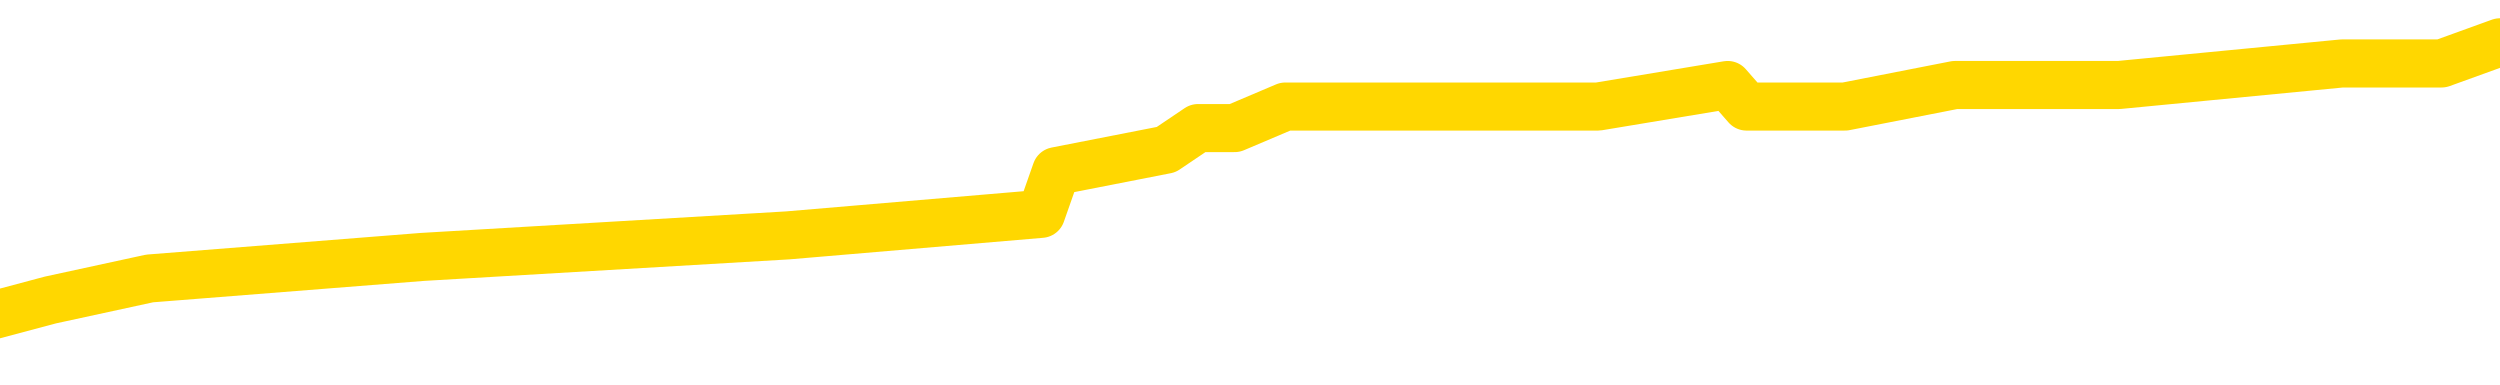 <svg xmlns="http://www.w3.org/2000/svg" version="1.1" viewBox="0 0 6500 1000">
	<path fill="none" stroke="gold" stroke-width="125" stroke-linecap="round" stroke-linejoin="round" d="M0 111394  L-598736 111394 L-598551 111339 L-598061 111227 L-597768 111171 L-597456 111059 L-597222 111003 L-597168 110892 L-597109 110780 L-596956 110724 L-596916 110612 L-596783 110556 L-596490 110501 L-595950 110501 L-595339 110445 L-595291 110445 L-594651 110389 L-594618 110389 L-594093 110389 L-593960 110333 L-593570 110221 L-593242 110110 L-593124 109998 L-592913 109886 L-592196 109886 L-591626 109830 L-591519 109830 L-591345 109774 L-591123 109663 L-590722 109607 L-590696 109495 L-589768 109383 L-589680 109272 L-589598 109160 L-589528 109048 L-589231 108992 L-589079 108881 L-587189 108936 L-587088 108936 L-586826 108936 L-586532 108992 L-586391 108881 L-586142 108881 L-586106 108825 L-585948 108769 L-585484 108657 L-585231 108601 L-585019 108489 L-584768 108434 L-584419 108378 L-583491 108266 L-583398 108154 L-582987 108098 L-581816 107987 L-580627 107931 L-580535 107819 L-580507 107707 L-580241 107596 L-579942 107484 L-579814 107372 L-579776 107260 L-578962 107260 L-578578 107316 L-577517 107372 L-577456 107372 L-577191 108489 L-576719 109551 L-576527 110612 L-576263 111674 L-575927 111618 L-575791 111562 L-575336 111506 L-574592 111450 L-574575 111394 L-574409 111283 L-574341 111283 L-573825 111227 L-572797 111227 L-572600 111171 L-572112 111115 L-571750 111059 L-571341 111059 L-570956 111115 L-569252 111115 L-569154 111115 L-569082 111115 L-569021 111115 L-568836 111059 L-568500 111059 L-567859 111003 L-567782 110948 L-567721 110948 L-567535 110892 L-567455 110892 L-567278 110836 L-567259 110780 L-567029 110780 L-566641 110724 L-565752 110724 L-565713 110668 L-565625 110612 L-565597 110501 L-564589 110445 L-564439 110333 L-564415 110277 L-564282 110221 L-564243 110165 L-562984 110110 L-562926 110110 L-562387 110054 L-562334 110054 L-562287 110054 L-561892 109998 L-561753 109942 L-561553 109886 L-561406 109886 L-561242 109886 L-560965 109942 L-560606 109942 L-560054 109886 L-559409 109830 L-559150 109718 L-558996 109663 L-558595 109607 L-558555 109551 L-558435 109495 L-558373 109551 L-558359 109551 L-558265 109551 L-557972 109495 L-557821 109272 L-557490 109160 L-557412 109048 L-557337 108992 L-557110 108825 L-557043 108713 L-556816 108601 L-556763 108489 L-556599 108434 L-555593 108378 L-555410 108322 L-554859 108266 L-554465 108154 L-554068 108098 L-553218 107987 L-553140 107931 L-552561 107875 L-552119 107875 L-551878 107819 L-551721 107819 L-551320 107707 L-551300 107707 L-550855 107651 L-550449 107596 L-550313 107484 L-550138 107372 L-550002 107260 L-549752 107149 L-548752 107093 L-548670 107037 L-548534 106981 L-548496 106925 L-547606 106869 L-547390 106813 L-546947 106758 L-546829 106702 L-546773 106646 L-546096 106646 L-545996 106590 L-545967 106590 L-544625 106534 L-544220 106478 L-544180 106422 L-543252 106367 L-543154 106311 L-543021 106255 L-542616 106199 L-542590 106143 L-542497 106087 L-542281 106031 L-541870 105920 L-540716 105808 L-540425 105696 L-540396 105584 L-539788 105529 L-539538 105417 L-539518 105361 L-538589 105305 L-538537 105193 L-538415 105137 L-538397 105026 L-538242 104970 L-538066 104858 L-537930 104802 L-537873 104746 L-537765 104691 L-537680 104635 L-537447 104579 L-537372 104523 L-537063 104467 L-536946 104411 L-536776 104355 L-536685 104300 L-536582 104300 L-536559 104244 L-536482 104244 L-536384 104132 L-536017 104076 L-535912 104020 L-535409 103964 L-534957 103908 L-534919 103853 L-534895 103797 L-534854 103741 L-534725 103685 L-534624 103629 L-534183 103573 L-533901 103517 L-533308 103462 L-533178 103406 L-532903 103294 L-532751 103238 L-532598 103182 L-532512 103070 L-532434 103015 L-532249 102959 L-532198 102959 L-532170 102903 L-532091 102847 L-532068 102791 L-531784 102679 L-531181 102568 L-530185 102512 L-529887 102456 L-529153 102400 L-528909 102344 L-528819 102288 L-528242 102232 L-527543 102177 L-526791 102121 L-526473 102065 L-526090 101953 L-526013 101897 L-525378 101841 L-525193 101786 L-525105 101786 L-524975 101786 L-524663 101730 L-524613 101674 L-524471 101618 L-524450 101562 L-523482 101506 L-522936 101450 L-522458 101450 L-522397 101450 L-522073 101450 L-522052 101394 L-521990 101394 L-521779 101339 L-521703 101283 L-521648 101227 L-521625 101171 L-521586 101115 L-521570 101059 L-520813 101003 L-520797 100948 L-519997 100892 L-519845 100836 L-518940 100780 L-518433 100724 L-518204 100612 L-518163 100612 L-518048 100556 L-517871 100501 L-517117 100556 L-516982 100501 L-516818 100445 L-516500 100389 L-516324 100277 L-515302 100165 L-515278 100054 L-515027 99998 L-514814 99886 L-514180 99830 L-513942 99718 L-513910 99607 L-513732 99495 L-513651 99383 L-513562 99327 L-513497 99216 L-513057 99104 L-513033 99048 L-512493 98992 L-512237 98936 L-511742 98881 L-510865 98825 L-510828 98769 L-510775 98713 L-510734 98657 L-510617 98601 L-510340 98545 L-510133 98434 L-509936 98322 L-509913 98210 L-509863 98098 L-509823 98043 L-509745 97987 L-509148 97875 L-509088 97819 L-508984 97763 L-508830 97707 L-508198 97651 L-507518 97596 L-507215 97484 L-506868 97428 L-506670 97372 L-506622 97260 L-506302 97205 L-505674 97149 L-505527 97093 L-505491 97037 L-505433 96981 L-505357 96869 L-505115 96869 L-505027 96813 L-504933 96758 L-504639 96702 L-504505 96646 L-504445 96590 L-504408 96478 L-504136 96478 L-503130 96422 L-502954 96367 L-502903 96367 L-502611 96311 L-502418 96199 L-502085 96143 L-501579 96087 L-501017 95975 L-501002 95864 L-500985 95808 L-500885 95696 L-500770 95584 L-500731 95473 L-500693 95417 L-500628 95417 L-500600 95361 L-500461 95417 L-500168 95417 L-500118 95417 L-500013 95417 L-499748 95361 L-499283 95305 L-499139 95305 L-499084 95193 L-499027 95137 L-498836 95082 L-498471 95026 L-498256 95026 L-498062 95026 L-498004 95026 L-497945 94914 L-497791 94858 L-497521 94802 L-497091 95082 L-497076 95082 L-496999 95026 L-496934 94970 L-496805 94579 L-496782 94523 L-496498 94467 L-496450 94411 L-496395 94355 L-495933 94300 L-495894 94300 L-495853 94244 L-495663 94188 L-495183 94132 L-494696 94076 L-494679 94020 L-494641 93964 L-494385 93908 L-494307 93797 L-494077 93741 L-494061 93629 L-493767 93517 L-493325 93462 L-492878 93406 L-492373 93350 L-492219 93294 L-491933 93238 L-491893 93126 L-491562 93070 L-491340 93015 L-490823 92903 L-490747 92847 L-490499 92735 L-490305 92624 L-490245 92568 L-489468 92512 L-489394 92512 L-489164 92456 L-489147 92456 L-489085 92400 L-488890 92344 L-488425 92344 L-488402 92288 L-488272 92288 L-486972 92288 L-486955 92288 L-486878 92232 L-486784 92232 L-486567 92232 L-486415 92177 L-486237 92232 L-486182 92288 L-485896 92344 L-485856 92344 L-485486 92344 L-485046 92344 L-484863 92344 L-484542 92288 L-484247 92288 L-483801 92177 L-483729 92121 L-483267 92009 L-482829 91953 L-482647 91897 L-481193 91786 L-481061 91730 L-480604 91618 L-480378 91562 L-479991 91450 L-479475 91339 L-478521 91227 L-477726 91115 L-477052 91059 L-476626 90948 L-476315 90892 L-476085 90724 L-475402 90556 L-475389 90389 L-475179 90165 L-475157 90110 L-474983 89998 L-474033 89942 L-473764 89830 L-472949 89774 L-472639 89663 L-472601 89607 L-472544 89495 L-471927 89439 L-471289 89327 L-469663 89272 L-468989 89216 L-468347 89216 L-468270 89216 L-468213 89216 L-468177 89216 L-468149 89160 L-468037 89048 L-468019 88992 L-467997 88936 L-467843 88881 L-467790 88769 L-467712 88713 L-467593 88657 L-467495 88601 L-467378 88545 L-467108 88434 L-466838 88378 L-466821 88266 L-466621 88210 L-466474 88098 L-466247 88043 L-466113 87987 L-465804 87931 L-465745 87875 L-465391 87763 L-465043 87707 L-464942 87651 L-464878 87540 L-464818 87484 L-464433 87372 L-464052 87316 L-463948 87260 L-463688 87205 L-463417 87093 L-463257 87037 L-463225 86981 L-463163 86925 L-463022 86869 L-462838 86813 L-462793 86758 L-462505 86758 L-462489 86702 L-462256 86702 L-462195 86646 L-462157 86646 L-461577 86590 L-461443 86534 L-461420 86311 L-461402 85920 L-461384 85473 L-461368 85026 L-461344 84579 L-461328 84244 L-461306 83853 L-461290 83462 L-461266 83238 L-461250 83015 L-461228 82847 L-461211 82735 L-461162 82568 L-461090 82400 L-461055 82121 L-461032 81897 L-460996 81674 L-460955 81450 L-460918 81339 L-460902 81115 L-460878 80948 L-460841 80836 L-460824 80668 L-460800 80556 L-460783 80445 L-460764 80333 L-460748 80221 L-460719 80054 L-460693 79886 L-460648 79830 L-460631 79718 L-460589 79663 L-460541 79551 L-460471 79439 L-460455 79327 L-460439 79216 L-460377 79160 L-460338 79104 L-460299 79048 L-460133 78992 L-460068 78936 L-460052 78881 L-460007 78769 L-459949 78713 L-459736 78657 L-459703 78601 L-459660 78545 L-459582 78489 L-459045 78434 L-458967 78378 L-458863 78266 L-458774 78210 L-458598 78154 L-458247 78098 L-458091 78043 L-457653 77987 L-457497 77931 L-457367 77875 L-456663 77763 L-456462 77707 L-455501 77596 L-455019 77540 L-454920 77540 L-454828 77484 L-454583 77428 L-454509 77372 L-454067 77260 L-453970 77205 L-453955 77149 L-453939 77093 L-453915 77037 L-453449 76981 L-453232 76925 L-453092 76869 L-452798 76813 L-452710 76758 L-452668 76702 L-452639 76646 L-452466 76590 L-452407 76534 L-452331 76478 L-452250 76422 L-452180 76422 L-451871 76367 L-451786 76311 L-451572 76255 L-451537 76199 L-450854 76143 L-450755 76087 L-450550 76031 L-450503 75975 L-450225 75920 L-450163 75864 L-450146 75752 L-450068 75696 L-449760 75584 L-449735 75529 L-449681 75417 L-449659 75361 L-449536 75305 L-449400 75193 L-449156 75137 L-449031 75137 L-448384 75082 L-448368 75082 L-448343 75082 L-448163 74970 L-448087 74914 L-447995 74858 L-447567 74802 L-447151 74746 L-446758 74635 L-446680 74579 L-446661 74523 L-446297 74467 L-446061 74411 L-445833 74355 L-445520 74300 L-445442 74244 L-445361 74132 L-445183 74020 L-445167 73964 L-444902 73853 L-444822 73797 L-444592 73741 L-444365 73685 L-444050 73685 L-443875 73629 L-443514 73629 L-443122 73573 L-443052 73462 L-442989 73406 L-442848 73294 L-442797 73238 L-442695 73126 L-442193 73070 L-441996 73015 L-441749 72959 L-441564 72903 L-441264 72847 L-441188 72791 L-441022 72679 L-440138 72624 L-440109 72512 L-439986 72400 L-439407 72344 L-439329 72288 L-438616 72288 L-438304 72288 L-438091 72288 L-438074 72288 L-437688 72288 L-437163 72177 L-436716 72121 L-436387 72065 L-436234 72009 L-435908 72009 L-435730 71953 L-435648 71953 L-435442 71841 L-435267 71786 L-434338 71730 L-433448 71674 L-433409 71618 L-433181 71618 L-432802 71562 L-432014 71506 L-431780 71450 L-431704 71394 L-431347 71339 L-430775 71227 L-430508 71171 L-430121 71115 L-430018 71115 L-429848 71115 L-429229 71115 L-429018 71115 L-428710 71115 L-428657 71059 L-428530 71003 L-428477 70948 L-428357 70892 L-428021 70780 L-427062 70724 L-426931 70612 L-426729 70556 L-426098 70501 L-425786 70445 L-425372 70389 L-425345 70333 L-425200 70277 L-424780 70221 L-423447 70221 L-423400 70165 L-423272 70054 L-423255 69998 L-422677 69886 L-422471 69830 L-422441 69774 L-422401 69718 L-422343 69663 L-422306 69607 L-422227 69551 L-422084 69495 L-421630 69439 L-421512 69383 L-421227 69327 L-420854 69272 L-420758 69216 L-420431 69160 L-420076 69104 L-419906 69048 L-419859 68992 L-419750 68936 L-419661 68881 L-419633 68825 L-419557 68713 L-419253 68657 L-419220 68545 L-419148 68489 L-418780 68434 L-418444 68378 L-418364 68378 L-418144 68322 L-417973 68266 L-417945 68210 L-417448 68154 L-416899 68043 L-416018 67987 L-415920 67875 L-415843 67819 L-415568 67763 L-415321 67651 L-415247 67596 L-415185 67484 L-415067 67428 L-415024 67372 L-414914 67316 L-414837 67205 L-414137 67149 L-413891 67093 L-413851 67037 L-413695 66981 L-413096 66981 L-412869 66981 L-412777 66981 L-412302 66981 L-411704 66869 L-411185 66813 L-411164 66758 L-411018 66702 L-410698 66702 L-410156 66702 L-409924 66702 L-409754 66702 L-409267 66646 L-409040 66590 L-408955 66534 L-408609 66478 L-408283 66478 L-407760 66422 L-407432 66367 L-406832 66311 L-406634 66199 L-406582 66143 L-406542 66087 L-406260 66031 L-405576 65920 L-405266 65864 L-405241 65752 L-405050 65696 L-404827 65640 L-404741 65584 L-404077 65473 L-404053 65417 L-403831 65305 L-403501 65249 L-403149 65137 L-402944 65082 L-402712 64970 L-402454 64914 L-402264 64802 L-402217 64746 L-401990 64691 L-401955 64635 L-401799 64579 L-401584 64523 L-401411 64467 L-401320 64411 L-401043 64355 L-400799 64300 L-400484 64244 L-400058 64244 L-400020 64244 L-399537 64244 L-399304 64244 L-399092 64188 L-398866 64132 L-398316 64132 L-398069 64076 L-397235 64076 L-397179 64020 L-397157 63964 L-396999 63908 L-396538 63853 L-396497 63797 L-396157 63685 L-396024 63629 L-395801 63573 L-395229 63517 L-394757 63462 L-394562 63406 L-394370 63350 L-394180 63294 L-394078 63238 L-393710 63182 L-393664 63126 L-393582 63070 L-392289 63015 L-392240 62959 L-391972 62959 L-391827 62959 L-391276 62959 L-391159 62903 L-391078 62847 L-390718 62791 L-390495 62735 L-390213 62679 L-389884 62568 L-389376 62512 L-389264 62456 L-389185 62400 L-389021 62344 L-388726 62344 L-388257 62344 L-388061 62400 L-388010 62400 L-387361 62344 L-387239 62288 L-386785 62288 L-386749 62232 L-386281 62177 L-386170 62121 L-386154 62065 L-385937 62065 L-385757 62009 L-385225 62009 L-384195 62009 L-383996 61953 L-383538 61897 L-382589 61786 L-382491 61730 L-382137 61618 L-382076 61562 L-382062 61506 L-382026 61450 L-381657 61394 L-381537 61339 L-381295 61283 L-381131 61227 L-380944 61171 L-380823 61115 L-379752 61003 L-378894 60948 L-378682 60836 L-378585 60780 L-378410 60668 L-378077 60612 L-378005 60556 L-377948 60501 L-377772 60501 L-377384 60445 L-377148 60389 L-377037 60333 L-376920 60277 L-375939 60221 L-375914 60165 L-375319 60054 L-375287 60054 L-375138 59998 L-374854 59942 L-373942 59942 L-372996 59942 L-372843 59886 L-372740 59886 L-372609 59830 L-372466 59774 L-372439 59718 L-372325 59663 L-372107 59607 L-371425 59551 L-371296 59495 L-370993 59439 L-370753 59327 L-370420 59272 L-369781 59216 L-369439 59104 L-369377 59048 L-369221 59048 L-368300 59048 L-367829 59048 L-367786 59048 L-367773 58992 L-367732 58936 L-367710 58881 L-367683 58825 L-367539 58769 L-367116 58713 L-366781 58713 L-366590 58657 L-366161 58657 L-365974 58601 L-365585 58489 L-365050 58434 L-364678 58378 L-364656 58378 L-364406 58322 L-364288 58266 L-364212 58210 L-364076 58154 L-364037 58098 L-363957 58043 L-363563 57987 L-363067 57931 L-362955 57819 L-362782 57763 L-362474 57707 L-362026 57651 L-361703 57596 L-361561 57484 L-361134 57372 L-360980 57260 L-360925 57149 L-360111 57093 L-360092 57037 L-359720 56981 L-359663 56981 L-358534 56925 L-358466 56925 L-357908 56869 L-357713 56813 L-357577 56758 L-357343 56702 L-356996 56646 L-356962 56534 L-356926 56478 L-356858 56367 L-356509 56311 L-356337 56255 L-355852 56199 L-355836 56143 L-355511 56087 L-355353 56031 L-354212 55920 L-354188 55864 L-353996 55752 L-353802 55696 L-353552 55640 L-353535 55584 L-352515 55529 L-352217 55473 L-352142 55417 L-352005 55305 L-351830 55249 L-351253 55137 L-351037 55082 L-350974 55026 L-350843 54970 L-350806 54858 L-350283 54802 L-350145 76813 L-350131 76813 L-350108 76813 L-350087 76813 L-349860 54746 L-349084 54746 L-349043 54746 L-348675 54746 L-348597 54691 L-348545 54635 L-347872 54579 L-347129 54523 L-346704 54523 L-346257 54467 L-345195 54411 L-344883 54300 L-344473 54300 L-344401 54244 L-343877 54244 L-343782 54244 L-343764 54244 L-343320 54188 L-343134 54076 L-342354 53964 L-341682 53908 L-341269 53741 L-341038 53629 L-340897 53573 L-340815 53462 L-340795 53406 L-340719 53406 L-340591 53350 L-340274 53406 L-340050 53406 L-339725 53350 L-339663 53350 L-339293 53350 L-339259 53350 L-339051 53350 L-338383 53350 L-338306 53350 L-338148 53238 L-338037 53238 L-337711 53182 L-337556 53126 L-337215 53126 L-337158 53015 L-336820 52903 L-336616 52847 L-336563 52735 L-335187 52679 L-335057 52624 L-334624 52568 L-334303 52512 L-333476 52400 L-333352 52344 L-332621 52232 L-332466 52121 L-332425 52065 L-332371 52009 L-332348 51953 L-332234 51897 L-331937 51841 L-331648 51786 L-331593 51730 L-331473 51674 L-331442 51618 L-331343 51562 L-330899 51562 L-330747 51506 L-329912 51506 L-329370 51450 L-329035 51450 L-329020 51394 L-328944 51339 L-328828 51283 L-328633 51227 L-328369 51171 L-327534 51115 L-327438 51059 L-326916 51003 L-326875 50948 L-326775 50892 L-325947 50892 L-325812 50836 L-325473 50836 L-324919 50780 L-324540 50724 L-324377 50668 L-324067 50612 L-323254 50556 L-322948 50501 L-322680 50501 L-322358 50501 L-322037 50556 L-321762 50556 L-320933 50445 L-320838 50389 L-320745 50221 L-320641 50054 L-320254 49886 L-319774 49774 L-319758 49718 L-319639 49663 L-319271 49551 L-319176 49495 L-318342 49383 L-318265 49327 L-317966 49272 L-317875 49216 L-317468 49104 L-317358 48992 L-316658 48936 L-316185 48881 L-316125 48825 L-315906 48713 L-315632 48657 L-315519 48601 L-314492 48545 L-314106 48489 L-314086 48434 L-313753 48378 L-313508 48322 L-313075 48266 L-312965 48210 L-312847 48154 L-312395 48043 L-311805 47987 L-311468 47931 L-309576 47875 L-309462 47763 L-309250 47707 L-307932 47651 L-307825 35082 L-307759 22679 L-307723 11227 L-307661 11227 L-307162 23685 L-306487 35975 L-306465 47316 L-306194 47205 L-305226 47205 L-304537 47149 L-304375 47093 L-303834 47037 L-303745 46981 L-302725 46925 L-301777 46813 L-301412 46869 L-301309 46925 L-300721 46925 L-300661 46925 L-300561 46869 L-300121 46758 L-300013 46702 L-299572 46646 L-298572 46478 L-298315 46311 L-298212 46143 L-298082 46031 L-297716 45920 L-297135 45808 L-297104 45752 L-296788 45696 L-294805 45640 L-294690 45584 L-294622 45584 L-294263 45529 L-292645 45473 L-292467 45473 L-292323 45473 L-291500 45529 L-291448 45584 L-291393 45584 L-290959 45584 L-289978 45640 L-289905 45640 L-288820 45584 L-288607 45584 L-287891 45473 L-287502 45417 L-287284 45305 L-286964 45193 L-286470 45082 L-286343 45026 L-286114 44914 L-285881 44802 L-285822 44746 L-285533 44691 L-285260 44579 L-284231 44523 L-282566 44467 L-282146 44411 L-282009 44355 L-281853 44355 L-281548 44300 L-281320 44188 L-281161 44132 L-281002 44020 L-280833 43908 L-280785 43853 L-280732 43797 L-280710 43797 L-280324 43741 L-280074 43741 L-279804 43741 L-279643 43741 L-279554 43741 L-277895 43741 L-277730 43797 L-277350 43741 L-276890 43741 L-276280 43629 L-275187 43573 L-274756 43517 L-274724 43462 L-274662 43406 L-274645 43350 L-272941 43294 L-272899 43238 L-272433 43182 L-272246 43126 L-272214 43015 L-271618 42959 L-271569 42903 L-271246 42847 L-271195 42791 L-270985 42735 L-270967 42679 L-270700 42568 L-270648 42512 L-270179 42456 L-269668 42344 L-269590 42344 L-269295 42288 L-269279 42232 L-269240 42177 L-269169 42121 L-269012 42065 L-268066 42065 L-268010 42065 L-267489 42065 L-267296 42009 L-267195 42009 L-266969 41953 L-266460 41953 L-266072 43462 L-266002 43462 L-265654 43406 L-265297 43350 L-264168 41730 L-264116 41618 L-263890 41562 L-263856 41506 L-263731 41394 L-263633 41394 L-263368 41394 L-262628 41450 L-262049 41450 L-261756 41450 L-261050 41450 L-260871 41394 L-260848 41394 L-260212 41339 L-259901 41283 L-259504 41283 L-259475 41227 L-259454 41171 L-259300 41115 L-258615 41115 L-258598 41115 L-258258 41115 L-257986 41059 L-257948 41003 L-257892 40892 L-257870 40836 L-257798 40780 L-257466 40724 L-257360 40668 L-257332 40556 L-257134 40501 L-256981 40445 L-256113 40389 L-255550 40277 L-255534 40277 L-255433 40221 L-255331 40277 L-255184 40277 L-255106 40277 L-255068 40221 L-255013 40165 L-254939 40110 L-254794 40054 L-254313 40054 L-253908 39998 L-253042 40054 L-253022 40054 L-252764 40054 L-252688 40054 L-252659 39998 L-252648 39886 L-252631 39830 L-252338 39774 L-252298 39718 L-252227 39663 L-252153 39607 L-251948 39551 L-251788 39383 L-251487 39216 L-251409 38992 L-251392 38825 L-251176 38713 L-250945 38713 L-250835 38769 L-250465 38825 L-250307 38825 L-250075 38825 L-249907 38825 L-249762 38769 L-249630 38713 L-248354 38601 L-247950 38489 L-247890 38434 L-247773 38322 L-247348 38266 L-247332 38154 L-247270 38098 L-246997 37987 L-246884 37931 L-246602 37819 L-246325 37763 L-245900 37651 L-245877 37596 L-245799 37540 L-245674 37484 L-245087 37428 L-244696 37372 L-244360 37316 L-243771 37260 L-243669 37260 L-243499 37205 L-243362 37205 L-242535 37149 L-241349 37093 L-241313 37037 L-241258 37037 L-241037 36981 L-240832 36981 L-240678 36981 L-240421 36925 L-240344 36869 L-239802 36813 L-239765 36758 L-239516 36702 L-239129 36646 L-238303 36590 L-237945 36534 L-237635 36534 L-237377 36478 L-237153 36422 L-236747 36367 L-236630 36311 L-236447 36255 L-236394 36255 L-236205 36199 L-236035 36143 L-236006 36087 L-235725 36031 L-235415 35975 L-235277 35920 L-234967 35864 L-234773 35864 L-234758 35808 L-234038 35808 L-233905 35696 L-233607 35640 L-233517 35584 L-232916 35584 L-232878 35529 L-232799 35473 L-232179 35417 L-232027 35305 L-231987 35249 L-231676 35193 L-231484 35137 L-231291 35026 L-231236 34914 L-230927 34858 L-230875 34802 L-230820 34858 L-230795 34858 L-230670 34858 L-229859 34802 L-229783 34746 L-229242 34691 L-228973 34635 L-228314 34579 L-227406 34523 L-227165 34467 L-226633 34411 L-226415 34355 L-225308 34411 L-225258 34411 L-224482 34411 L-223934 34355 L-223823 34300 L-223670 34188 L-223615 34132 L-223450 34076 L-223073 34020 L-222625 33964 L-222570 33908 L-222416 33853 L-221736 33797 L-221516 33741 L-220998 33685 L-220149 33573 L-220133 33517 L-218342 33462 L-217788 33406 L-217670 33350 L-216665 33294 L-216628 33238 L-216395 33238 L-216303 33238 L-216263 33238 L-215931 33182 L-215579 33126 L-215314 33015 L-215027 32959 L-214716 32847 L-214462 32735 L-214368 32679 L-213878 32624 L-213671 32568 L-213105 32512 L-212991 32568 L-212640 32512 L-212588 32512 L-212548 32512 L-211945 32400 L-211211 32288 L-210630 32177 L-210394 32065 L-209854 31897 L-209701 31786 L-209200 31730 L-208990 31618 L-208967 31618 L-208908 31562 L-207946 31562 L-207768 31506 L-207326 31450 L-207302 31339 L-207147 31283 L-207065 31283 L-206915 31339 L-206268 31339 L-206218 31283 L-205098 31227 L-204114 31171 L-204053 31115 L-203332 31059 L-202467 31003 L-202088 30948 L-201869 30948 L-201110 30892 L-201058 30836 L-200749 30724 L-199897 30724 L-199704 30668 L-199528 30612 L-199303 30612 L-199176 30556 L-198984 30556 L-198752 30501 L-198582 30556 L-198296 30501 L-198017 30501 L-197933 30445 L-197763 30389 L-197746 30277 L-197592 30221 L-197553 30165 L-196778 30110 L-196701 30110 L-196469 29998 L-196042 29942 L-195697 29886 L-195113 29830 L-194845 29830 L-194586 29830 L-194456 29718 L-194440 29663 L-194326 29607 L-194302 29551 L-194068 29495 L-194032 29439 L-192716 29439 L-192661 29383 L-191982 29272 L-191409 29272 L-191284 29272 L-191131 29272 L-191054 29272 L-190742 29160 L-190469 29104 L-190379 28992 L-190278 28992 L-189350 28936 L-189274 28936 L-188910 28936 L-188885 28881 L-188849 28825 L-188073 28713 L-187981 28657 L-187841 28601 L-187440 28545 L-187178 28545 L-186934 28601 L-186720 28545 L-186640 28545 L-186563 28545 L-186487 28545 L-186300 28601 L-186234 28601 L-185984 28601 L-185929 28545 L-185792 28489 L-185712 28378 L-185599 28322 L-185375 28266 L-185211 28210 L-185170 28154 L-185001 28098 L-184630 28043 L-184615 27987 L-184499 27931 L-183778 27875 L-183742 27819 L-183609 27819 L-183261 27763 L-182850 27763 L-182814 27763 L-182736 27707 L-182697 27651 L-182333 27596 L-182128 27540 L-182113 27484 L-181768 27428 L-181419 27428 L-181094 27428 L-180992 27372 L-180839 27372 L-180645 27316 L-180413 27316 L-180321 27316 L-180165 27316 L-180088 27316 L-180047 27260 L-179934 27205 L-179910 27149 L-179660 27149 L-179521 27037 L-178943 26869 L-178115 26758 L-177627 26646 L-177505 26590 L-177467 26534 L-177454 26478 L-177302 26367 L-177201 26255 L-176968 26199 L-176578 26087 L-176273 26031 L-176258 25975 L-176087 25920 L-175849 25808 L-175252 25808 L-174648 25752 L-174609 25752 L-174568 25752 L-174415 25696 L-174362 25640 L-174299 25584 L-174231 25529 L-174177 25417 L-174151 25361 L-174105 25305 L-174010 25193 L-173873 25137 L-173720 25082 L-173588 25026 L-173547 25026 L-173511 24970 L-173449 24914 L-173176 24802 L-172862 24746 L-172821 24635 L-172736 24579 L-172558 24523 L-172321 24467 L-171963 24411 L-171933 24355 L-171364 24300 L-171241 24244 L-171005 24188 L-170982 24188 L-170701 24132 L-170416 24132 L-170160 24132 L-169588 24076 L-169292 24020 L-169216 23964 L-168517 23908 L-168439 23853 L-168404 23797 L-168377 23741 L-168326 23629 L-168132 23573 L-167992 23462 L-167956 23406 L-167916 23350 L-167320 23294 L-167088 23238 L-166805 23629 L-166750 23964 L-166676 24355 L-166598 24691 L-166362 24579 L-166118 24523 L-165982 24467 L-165876 24411 L-165796 24355 L-165409 24244 L-165282 24188 L-165130 24132 L-165092 24076 L-164946 24020 L-164724 23964 L-164551 23908 L-164482 23853 L-163660 23741 L-163644 23741 L-163349 23685 L-162562 23629 L-162252 23629 L-162105 23573 L-161877 23517 L-161677 23406 L-160740 23350 L-160703 23294 L-160680 23238 L-160639 23126 L-160371 23070 L-159774 23015 L-159711 22959 L-159675 22903 L-159658 22847 L-158963 22847 L-158762 22847 L-158730 22847 L-158396 22847 L-158289 22791 L-157664 22679 L-157160 22624 L-157123 22512 L-156681 22512 L-156584 22456 L-156426 22456 L-156112 22456 L-156100 22456 L-155660 22512 L-155178 22568 L-155049 22568 L-154729 22568 L-154660 22512 L-154356 22512 L-154180 22456 L-153987 22400 L-153744 22288 L-153546 22177 L-153521 22065 L-152942 22009 L-152873 21953 L-152463 21897 L-152409 21841 L-152362 21786 L-151998 21730 L-151852 21674 L-151647 21618 L-151551 21618 L-151395 21562 L-151334 21506 L-151186 21394 L-151086 21339 L-150529 21339 L-150507 21450 L-150335 21506 L-149793 21562 L-149732 21562 L-149678 21450 L-149649 21339 L-149578 21283 L-149562 21171 L-149498 21115 L-149462 21003 L-149307 20948 L-148981 20892 L-148415 20836 L-148401 20780 L-148339 20668 L-148237 20556 L-148191 20556 L-147948 20501 L-147526 20501 L-147371 20501 L-145630 20389 L-145088 20333 L-144145 20277 L-143735 20221 L-143194 20110 L-142998 20054 L-142829 19998 L-142534 19942 L-142419 19886 L-142404 19886 L-142249 19830 L-142109 19774 L-142032 19663 L-141901 19663 L-141553 19663 L-141182 19718 L-140584 19718 L-140408 19718 L-140252 19663 L-139983 19607 L-139832 19607 L-139540 19774 L-139517 19886 L-139434 19998 L-139206 20110 L-138507 20054 L-138380 19998 L-137949 19942 L-137855 19886 L-136650 19886 L-136601 19830 L-136307 19830 L-135904 19774 L-135628 19663 L-135609 19607 L-135491 19551 L-135415 19495 L-135233 19439 L-134753 19383 L-134302 19272 L-133892 19216 L-133861 19160 L-133443 19104 L-133329 19104 L-133211 19104 L-133196 19104 L-133001 19048 L-132980 18936 L-132747 18881 L-132304 18825 L-131985 18713 L-131520 18713 L-131355 18657 L-131200 18601 L-131044 18601 L-130591 18601 L-130271 18601 L-130216 18657 L-129845 18657 L-129808 18713 L-129481 18713 L-129365 18657 L-129266 18601 L-128940 18489 L-128553 18434 L-128292 18378 L-127934 18266 L-127677 18210 L-125507 18154 L-125458 18098 L-125435 18043 L-125024 18043 L-124962 18043 L-124892 18098 L-124661 18098 L-124350 18043 L-124047 17931 L-124003 17875 L-123695 17819 L-123562 17763 L-123345 17707 L-122633 17651 L-122478 17651 L-122340 17596 L-122191 17596 L-122170 17596 L-121975 17540 L-121950 17484 L-121859 17428 L-121837 17372 L-121821 17316 L-121721 17260 L-120792 17205 L-120334 17205 L-119242 17093 L-118819 17093 L-118416 17037 L-118377 16981 L-118123 16925 L-117349 16813 L-117333 16758 L-117308 16702 L-117115 16646 L-116379 16590 L-116110 16534 L-116069 16478 L-115670 16367 L-115645 16311 L-114856 16255 L-114176 16199 L-112805 16143 L-112535 16087 L-112486 16031 L-111949 15920 L-111916 15864 L-111814 15752 L-111490 15696 L-111411 15640 L-111142 15640 L-110229 15584 L-110091 15584 L-109842 15473 L-109296 15473 L-108874 15417 L-108681 15361 L-108666 15361 L-108528 15249 L-108434 15193 L-108307 15137 L-108047 15082 L-108022 14970 L-107931 14914 L-107620 14858 L-107560 14802 L-107443 14802 L-107094 14802 L-106283 14802 L-106051 14691 L-105223 14691 L-104990 14579 L-104774 14523 L-104255 14523 L-103617 14467 L-103201 14411 L-102879 14355 L-102398 14300 L-101972 14300 L-101911 14244 L-101563 14244 L-101522 14188 L-101508 14132 L-101409 14020 L-101363 14020 L-100878 13964 L-100077 13964 L-99742 13964 L-98661 13908 L-98181 13853 L-98158 13797 L-98018 13741 L-97462 13685 L-96765 13629 L-96456 13573 L-96235 13517 L-96130 13462 L-96027 13350 L-95356 13294 L-95262 13238 L-95240 13238 L-95163 13182 L-94985 13182 L-94813 13182 L-94632 13126 L-94619 13070 L-94543 13015 L-94378 12959 L-93863 12903 L-93847 12847 L-93707 12847 L-93344 12791 L-93320 12791 L-93190 12735 L-93165 12679 L-92803 12624 L-92277 12512 L-92184 12456 L-91968 12344 L-91874 12288 L-91850 12232 L-91386 12177 L-91308 12177 L-90907 12121 L-90456 12121 L-89204 12065 L-89166 12009 L-88734 11953 L-88701 11897 L-87982 11841 L-87806 11786 L-87670 11730 L-87364 11674 L-87309 11618 L-87284 11506 L-87268 11394 L-87093 11339 L-86903 11283 L-86396 11283 L-86022 10836 L-85684 10333 L-85645 9886 L-84926 9495 L-84833 9439 L-84794 9383 L-84252 9383 L-84229 9327 L-83827 9272 L-83401 9216 L-83130 9216 L-82950 9160 L-82704 9048 L-82681 8992 L-82625 8881 L-82008 8825 L-81505 8769 L-81118 8769 L-80499 8825 L-80283 8825 L-80128 8881 L-78836 8769 L-78736 8713 L-78294 8601 L-77963 8545 L-77662 8434 L-77420 8378 L-76685 8266 L-76106 8210 L-75276 8154 L-75176 8098 L-74618 8043 L-74480 7987 L-72838 7931 L-72778 7931 L-72684 7931 L-71717 7931 L-71539 7875 L-71252 7875 L-71034 7875 L-70956 7819 L-70685 7819 L-70570 7763 L-70416 7707 L-70106 7651 L-70028 7596 L-69937 7596 L-69859 7540 L-69743 7540 L-69564 7484 L-69472 7428 L-69434 7372 L-68931 7372 L-68712 7316 L-68583 7316 L-68428 7260 L-68373 7205 L-68249 7205 L-67864 7149 L-67355 7093 L-67283 7037 L-66803 6981 L-66726 6925 L-66625 6925 L-66392 6869 L-65927 6869 L-65697 6869 L-65681 6869 L-65449 6869 L-65294 6869 L-65232 6869 L-65039 6813 L-64768 6702 L-64017 6646 L-63064 6646 L-63028 6590 L-62803 6590 L-62363 6590 L-62082 6478 L-61734 6422 L-60665 6367 L-59737 6367 L-59606 6367 L-59560 6367 L-59490 6311 L-59336 6311 L-59258 6199 L-59085 6087 L-58650 5975 L-58446 5920 L-58385 5808 L-57803 5752 L-57649 5640 L-57533 5584 L-57492 5529 L-57323 5473 L-57186 5417 L-56975 5305 L-56898 5249 L-56875 5193 L-56666 5082 L-56256 5026 L-56231 4970 L-56008 4914 L-55863 4858 L-55828 4802 L-55815 4746 L-55792 4691 L-55559 4635 L-55374 4579 L-55156 4523 L-55131 4467 L-54442 4411 L-54338 4355 L-54303 4300 L-54282 4244 L-54088 4188 L-54035 4132 L-53918 4020 L-53836 4020 L-53725 3964 L-53411 3908 L-52951 3853 L-52696 3797 L-52462 3685 L-52332 3629 L-51980 3573 L-51921 3517 L-51768 3462 L-51196 3350 L-51109 3294 L-50956 3182 L-50660 3070 L-50290 2959 L-49987 2847 L-49910 2791 L-49505 2735 L-49337 2735 L-49193 2735 L-48653 2735 L-48592 2735 L-48577 2624 L-48411 2568 L-48205 2512 L-48130 2512 L-48037 2456 L-47627 2400 L-47612 2344 L-47588 2344 L-47395 2288 L-47319 2791 L-47148 3294 L-47086 3741 L-47070 4244 L-46556 4188 L-46334 4132 L-45715 4020 L-45462 3964 L-45268 3908 L-45229 3853 L-45155 3853 L-45090 3853 L-44439 3853 L-44401 3908 L-44226 3908 L-44161 3908 L-43487 3908 L-43098 3797 L-42836 3741 L-42598 3685 L-42520 3573 L-42505 3462 L-42303 3406 L-41932 3294 L-41706 3238 L-41071 3182 L-41051 3182 L-40664 3126 L-40570 3126 L-40512 3070 L-40236 3015 L-39927 3015 L-39849 2959 L-38998 3015 L-38655 3294 L-38218 3629 L-37785 3908 L-37290 4188 L-37140 4132 L-36872 4188 L-35634 4244 L-35577 4355 L-33813 4411 L-33623 4355 L-32613 4300 L-32462 4244 L-32086 4355 L-31765 4467 L-31160 4579 L-31090 4691 L-30913 4635 L-30085 4579 L-29946 4523 L-29559 4467 L-29375 4411 L-29331 4355 L-29211 4300 L-29001 4244 L-28554 4132 L-28206 4076 L-28073 4020 L-27664 3964 L-27314 3964 L-27029 3908 L-26835 3853 L-26681 3853 L-26517 3797 L-26449 3741 L-26349 3741 L-26115 3685 L-25999 3685 L-25946 3629 L-25404 3629 L-24940 3573 L-23758 3573 L-23624 3573 L-23600 3573 L-23547 3573 L-22879 3573 L-21844 3462 L-21651 3406 L-21471 3350 L-21319 3350 L-21279 3294 L-21264 3294 L-21202 3238 L-20877 3182 L-19717 3126 L-19523 3070 L-19346 3015 L-18232 2959 L-17372 2903 L-17266 2903 L-16792 2847 L-16600 2847 L-14278 2791 L-14200 2735 L-14079 2624 L-14045 2568 L-14007 2456 L-13913 2288 L-13697 2177 L-13116 2065 L-12730 2009 L-11957 1953 L-11879 1897 L-11181 1897 L-10640 1897 L-10599 1841 L-10469 1841 L-10005 1786 L-9966 1730 L-9832 1674 L-9464 1618 L-9434 1562 L-9284 1562 L-8883 1506 L-7059 1562 L-6252 1506 L-5534 1506 L-5517 1506 L-5203 1394 L-4642 1339 L-4140 1283 L-3621 1227 L-3600 1171 L-1856 1115 L-1687 1059 L-1491 1003 L-597 948 L-79 836 L131 780 L389 724 L1098 668 L2048 612 L2707 556 L2746 445 L3032 389 L3115 333 L3210 333 L3342 277 L3419 277 L4155 277 L4492 221 L4541 277 L4797 277 L5083 221 L5509 221 L6089 165 L6348 165 L6500 110" />
</svg>
